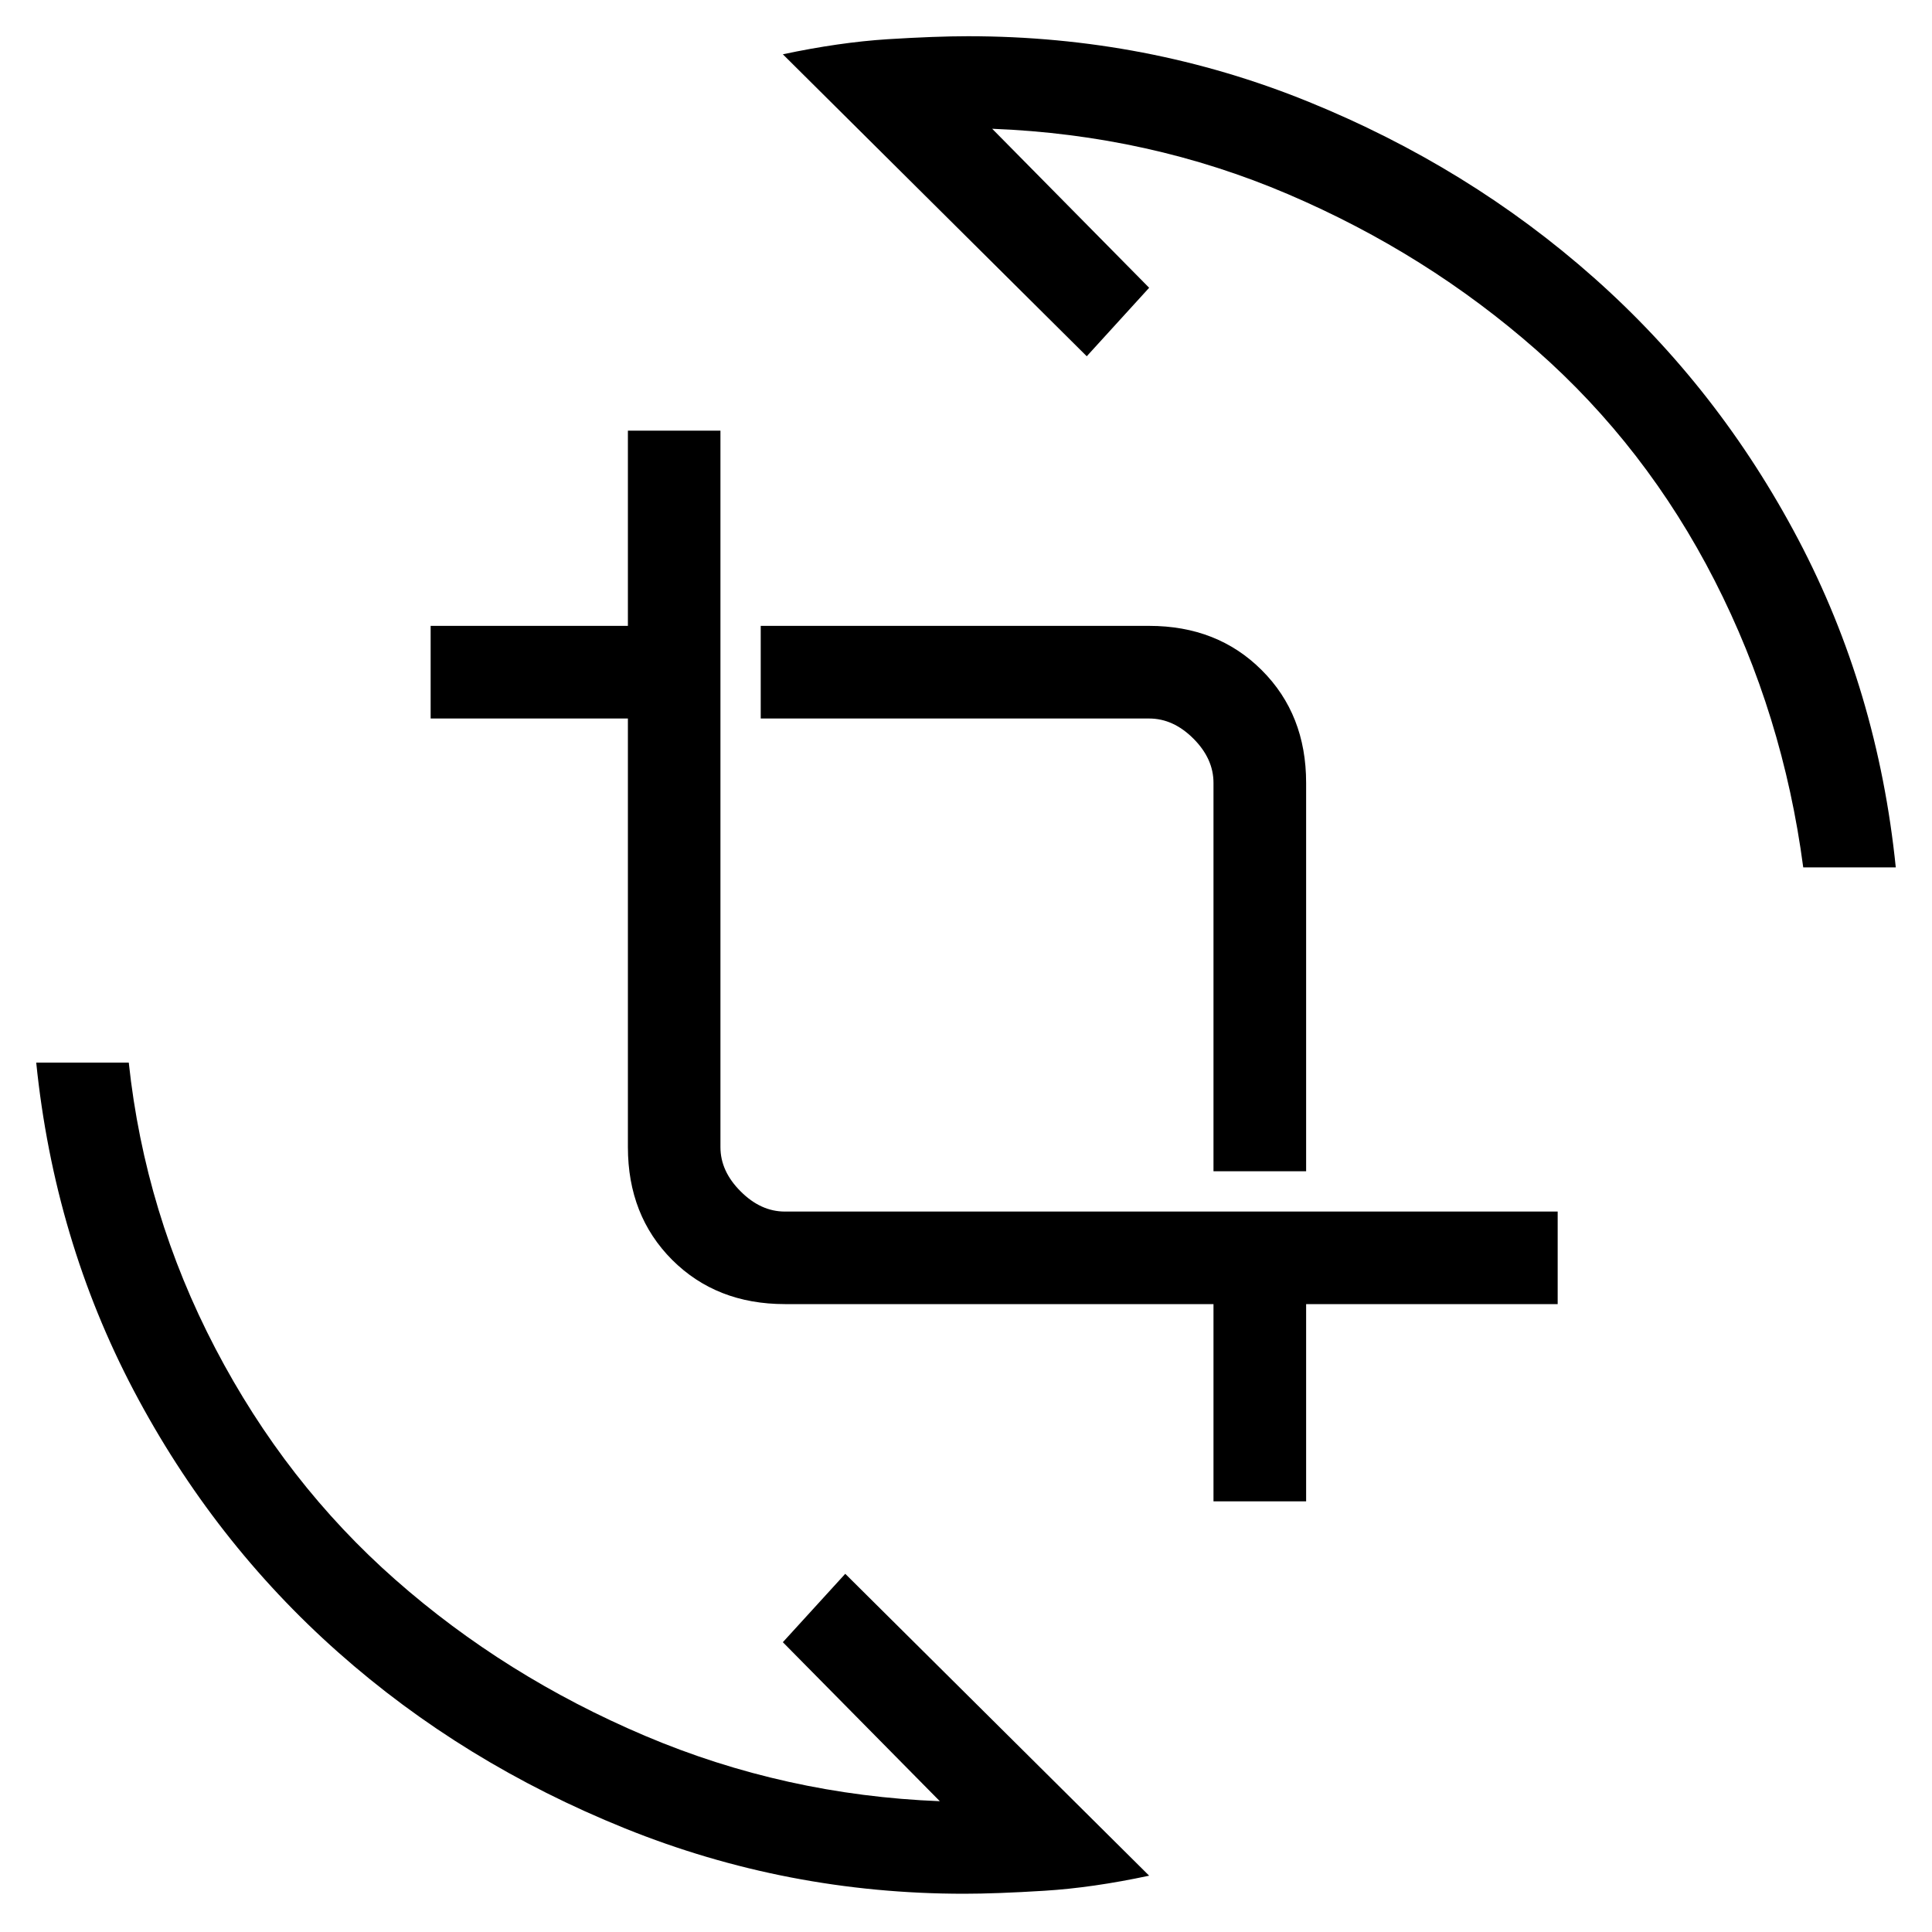 <svg xmlns="http://www.w3.org/2000/svg" height="20" width="20"><path d="M9.979 19.604q-1.833 0-3.51-.677-1.677-.677-2.969-1.823-1.292-1.146-2.115-2.708Q.562 12.833.375 11h.958q.167 1.562.896 2.958.729 1.396 1.865 2.396 1.135 1 2.583 1.615 1.448.614 3.052.677L8.104 17l.646-.708 3.146 3.125q-.584.125-1.084.156-.5.031-.833.031Zm2.583-4.062V13.5H8.125q-.708 0-1.167-.458-.458-.459-.458-1.167V7.438H4.458v-.959H6.5V4.458h.958v7.417q0 .25.209.458.208.209.458.209h8v.958h-2.604v2.042Zm0-3.417V8.104q0-.25-.208-.458-.208-.208-.458-.208H7.875v-.959h4.021q.708 0 1.166.459.459.458.459 1.166v4.021Zm6.105-3.146q-.209-1.583-.917-2.969-.708-1.385-1.844-2.385-1.135-1-2.573-1.615-1.437-.614-3.062-.677l1.625 1.646-.646.709L8.104.562Q8.688.438 9.188.406q.5-.031.833-.031 1.854 0 3.521.677 1.666.677 2.958 1.823 1.292 1.146 2.115 2.708.823 1.563 1.01 3.396Z"/></svg>